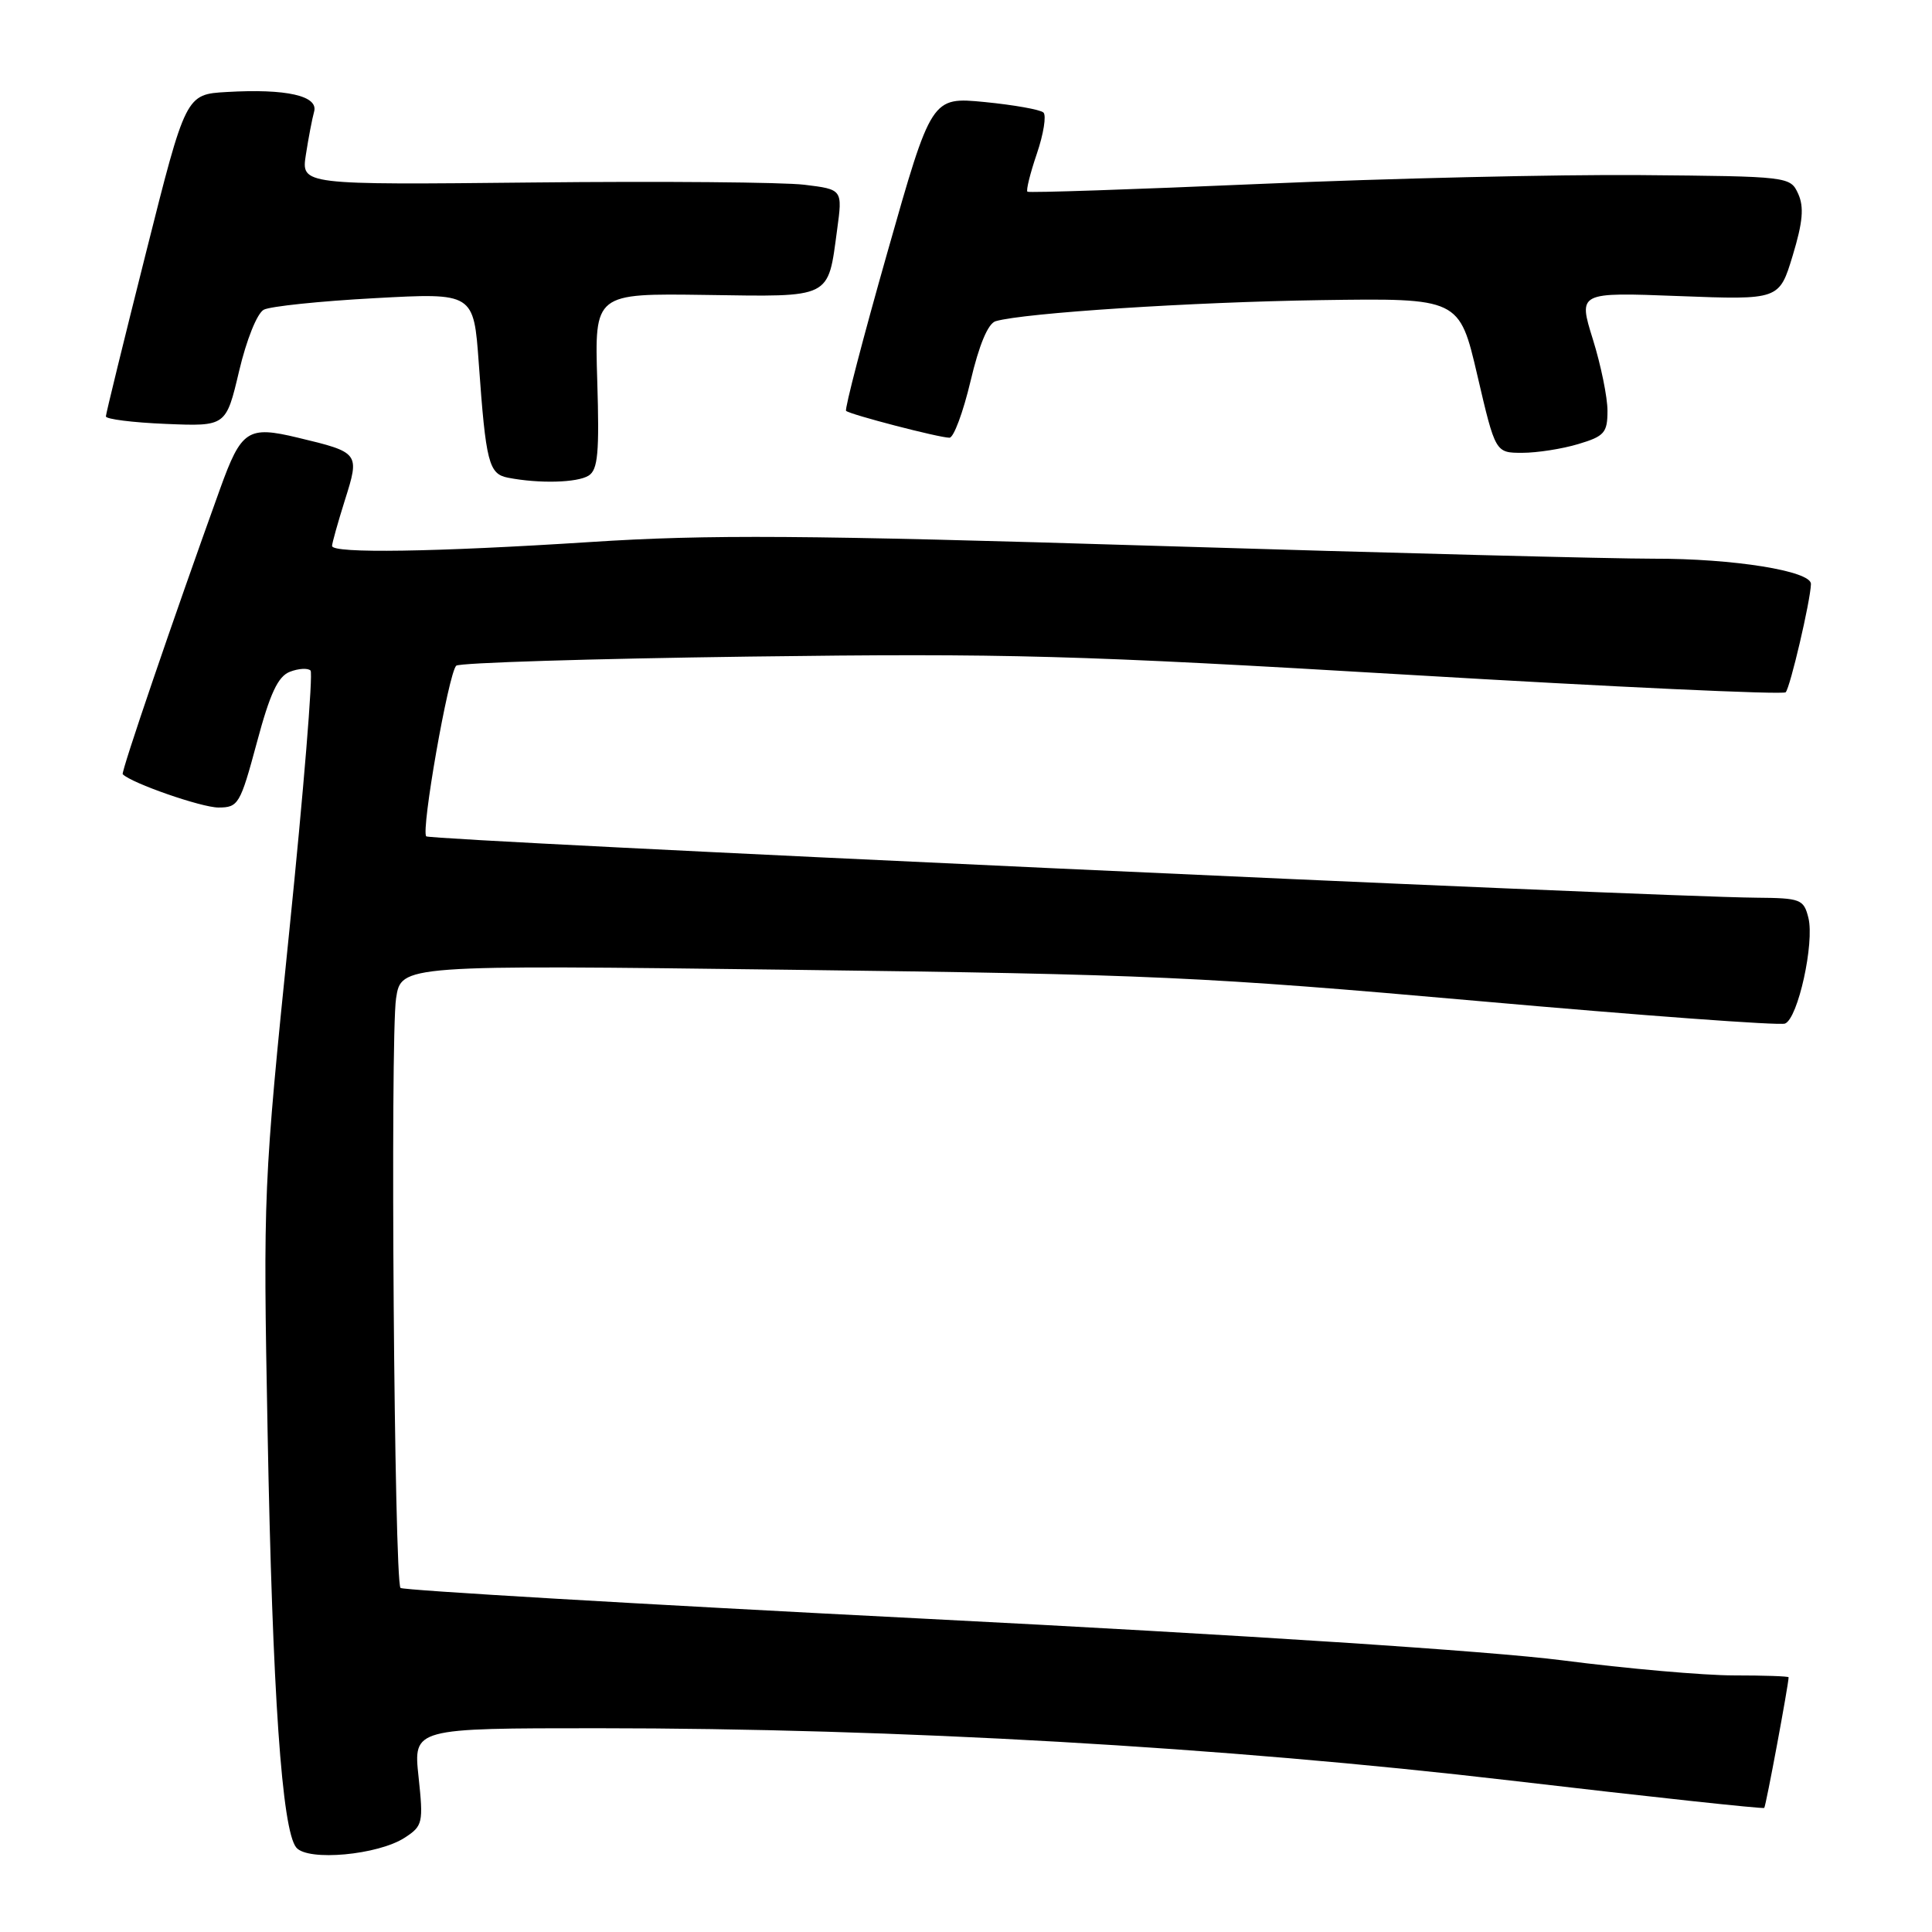<?xml version="1.0" encoding="UTF-8" standalone="no"?>
<!DOCTYPE svg PUBLIC "-//W3C//DTD SVG 1.1//EN" "http://www.w3.org/Graphics/SVG/1.1/DTD/svg11.dtd" >
<svg xmlns="http://www.w3.org/2000/svg" xmlns:xlink="http://www.w3.org/1999/xlink" version="1.1" viewBox="0 0 256 256">
 <g >
 <path fill="currentColor"
d=" M 53.65 243.49 C 56.02 241.94 56.11 241.54 55.46 235.43 C 54.77 229.00 54.77 229.00 79.28 229.00 C 118.78 229.00 162.24 231.49 200.16 235.93 C 218.50 238.08 233.62 239.71 233.77 239.56 C 233.99 239.35 236.99 223.22 237.00 222.25 C 237.00 222.11 233.74 222.00 229.75 222.00 C 225.76 222.00 215.53 221.10 207.00 220.00 C 197.50 218.78 164.81 216.64 122.57 214.49 C 84.67 212.56 53.39 210.72 53.07 210.41 C 52.24 209.57 51.69 137.57 52.48 132.30 C 53.15 127.85 53.15 127.85 104.82 128.50 C 152.54 129.10 159.52 129.42 195.86 132.64 C 217.50 134.56 235.80 135.91 236.52 135.63 C 238.24 134.97 240.45 124.94 239.62 121.61 C 239.00 119.15 238.59 119.00 232.73 118.95 C 218.45 118.82 57.05 111.38 56.48 110.82 C 55.76 110.09 59.42 89.25 60.45 88.21 C 60.84 87.82 78.34 87.28 99.33 87.00 C 133.44 86.55 142.74 86.81 186.74 89.42 C 213.83 91.03 236.27 92.07 236.61 91.73 C 237.20 91.13 239.89 79.65 239.96 77.39 C 240.02 75.66 229.67 74.00 219.08 74.03 C 213.81 74.04 184.18 73.28 153.24 72.33 C 106.43 70.89 93.83 70.81 78.24 71.82 C 57.58 73.15 44.00 73.36 44.00 72.34 C 44.00 71.97 44.77 69.24 45.70 66.27 C 47.68 60.01 47.64 59.95 39.45 57.99 C 32.83 56.40 31.98 56.96 29.16 64.78 C 22.94 82.03 16.01 102.34 16.26 102.59 C 17.44 103.78 26.71 107.00 28.94 107.00 C 31.58 107.00 31.83 106.58 34.03 98.41 C 35.78 91.87 36.83 89.62 38.42 89.01 C 39.56 88.57 40.79 88.50 41.15 88.85 C 41.50 89.21 40.23 104.80 38.32 123.50 C 34.90 157.01 34.86 157.97 35.46 189.81 C 36.10 224.40 37.36 242.52 39.26 244.81 C 40.79 246.66 50.12 245.80 53.65 243.49 Z  M 78.00 63.02 C 79.23 62.24 79.43 59.97 79.14 50.47 C 78.78 38.87 78.78 38.87 93.52 39.08 C 110.32 39.33 109.68 39.65 110.92 30.46 C 111.65 25.10 111.65 25.10 106.58 24.48 C 103.78 24.14 87.64 24.00 70.70 24.18 C 39.91 24.50 39.91 24.50 40.53 20.50 C 40.87 18.30 41.36 15.74 41.62 14.80 C 42.22 12.70 37.95 11.73 30.06 12.19 C 24.62 12.50 24.62 12.50 19.34 33.50 C 16.43 45.05 14.04 54.80 14.03 55.17 C 14.01 55.54 17.59 55.99 21.98 56.17 C 29.95 56.50 29.95 56.50 31.68 49.18 C 32.66 45.02 34.07 41.51 34.95 41.04 C 35.80 40.59 42.41 39.90 49.64 39.51 C 62.77 38.79 62.77 38.79 63.44 48.14 C 64.38 61.30 64.76 62.81 67.32 63.30 C 71.43 64.10 76.50 63.97 78.00 63.02 Z  M 209.13 58.84 C 212.59 57.81 213.00 57.34 213.00 54.43 C 213.00 52.64 212.13 48.38 211.06 44.95 C 209.12 38.72 209.12 38.72 222.44 39.23 C 235.76 39.74 235.76 39.74 237.54 33.87 C 238.89 29.42 239.06 27.43 238.27 25.68 C 237.22 23.39 237.06 23.37 217.36 23.20 C 206.44 23.11 183.78 23.64 167.00 24.37 C 150.22 25.10 136.34 25.57 136.14 25.40 C 135.94 25.24 136.50 22.97 137.39 20.36 C 138.28 17.75 138.67 15.29 138.26 14.91 C 137.84 14.52 134.33 13.90 130.47 13.52 C 123.43 12.84 123.43 12.84 117.58 33.45 C 114.36 44.78 111.90 54.23 112.11 54.44 C 112.60 54.92 124.44 58.00 125.81 58.00 C 126.37 58.00 127.62 54.63 128.60 50.51 C 129.74 45.67 130.92 42.86 131.93 42.56 C 135.70 41.46 157.98 40.02 174.94 39.77 C 193.37 39.50 193.37 39.50 195.76 49.75 C 198.15 60.00 198.15 60.00 201.71 60.00 C 203.67 60.00 207.01 59.48 209.13 58.84 Z "/>
</g>
</svg>